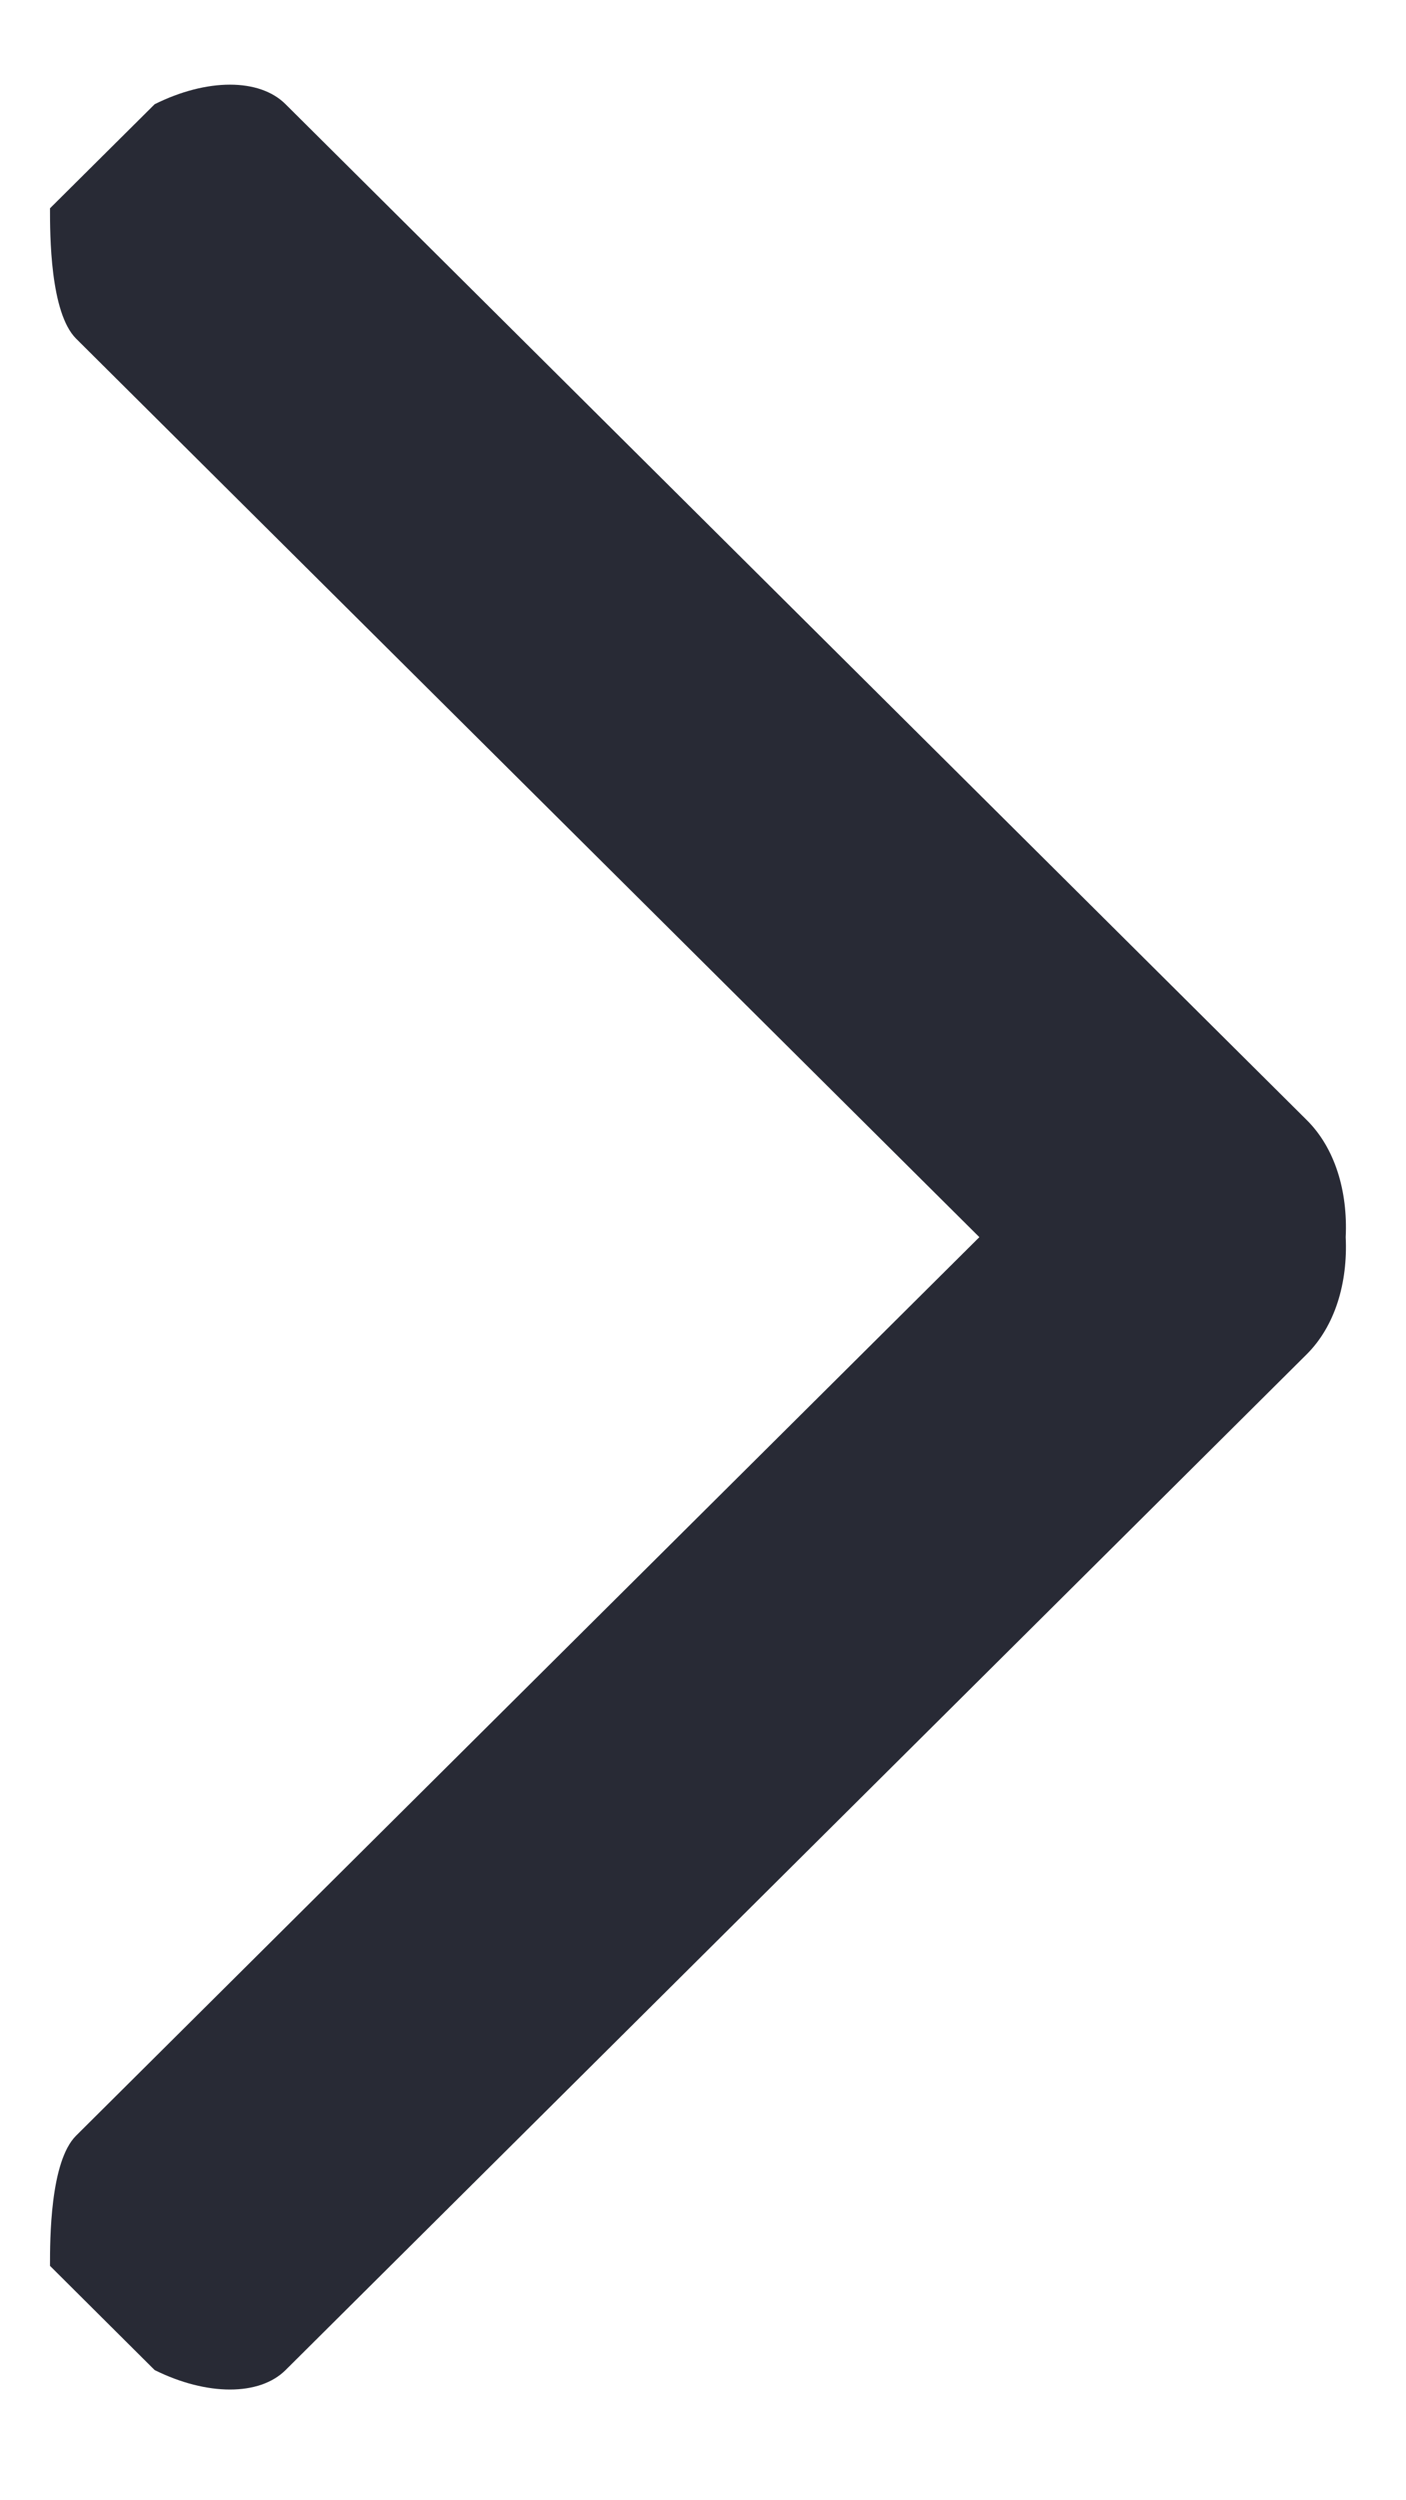 <svg width="9" height="16" viewBox="0 0 9 16" fill="none" xmlns="http://www.w3.org/2000/svg">
<path d="M6.269 7.917L0.487 2.167C0.32 2 0.32 1.5 0.32 1.333L0.99 0.667C1.325 0.5 1.661 0.5 1.828 0.667L8.364 7.167C8.545 7.346 8.628 7.622 8.614 7.917C8.628 8.211 8.545 8.487 8.364 8.667L1.828 15.167C1.661 15.333 1.325 15.333 0.99 15.167L0.32 14.5C0.32 14.333 0.32 13.833 0.487 13.667L6.269 7.917Z" fill="#282A35"/>
</svg>
